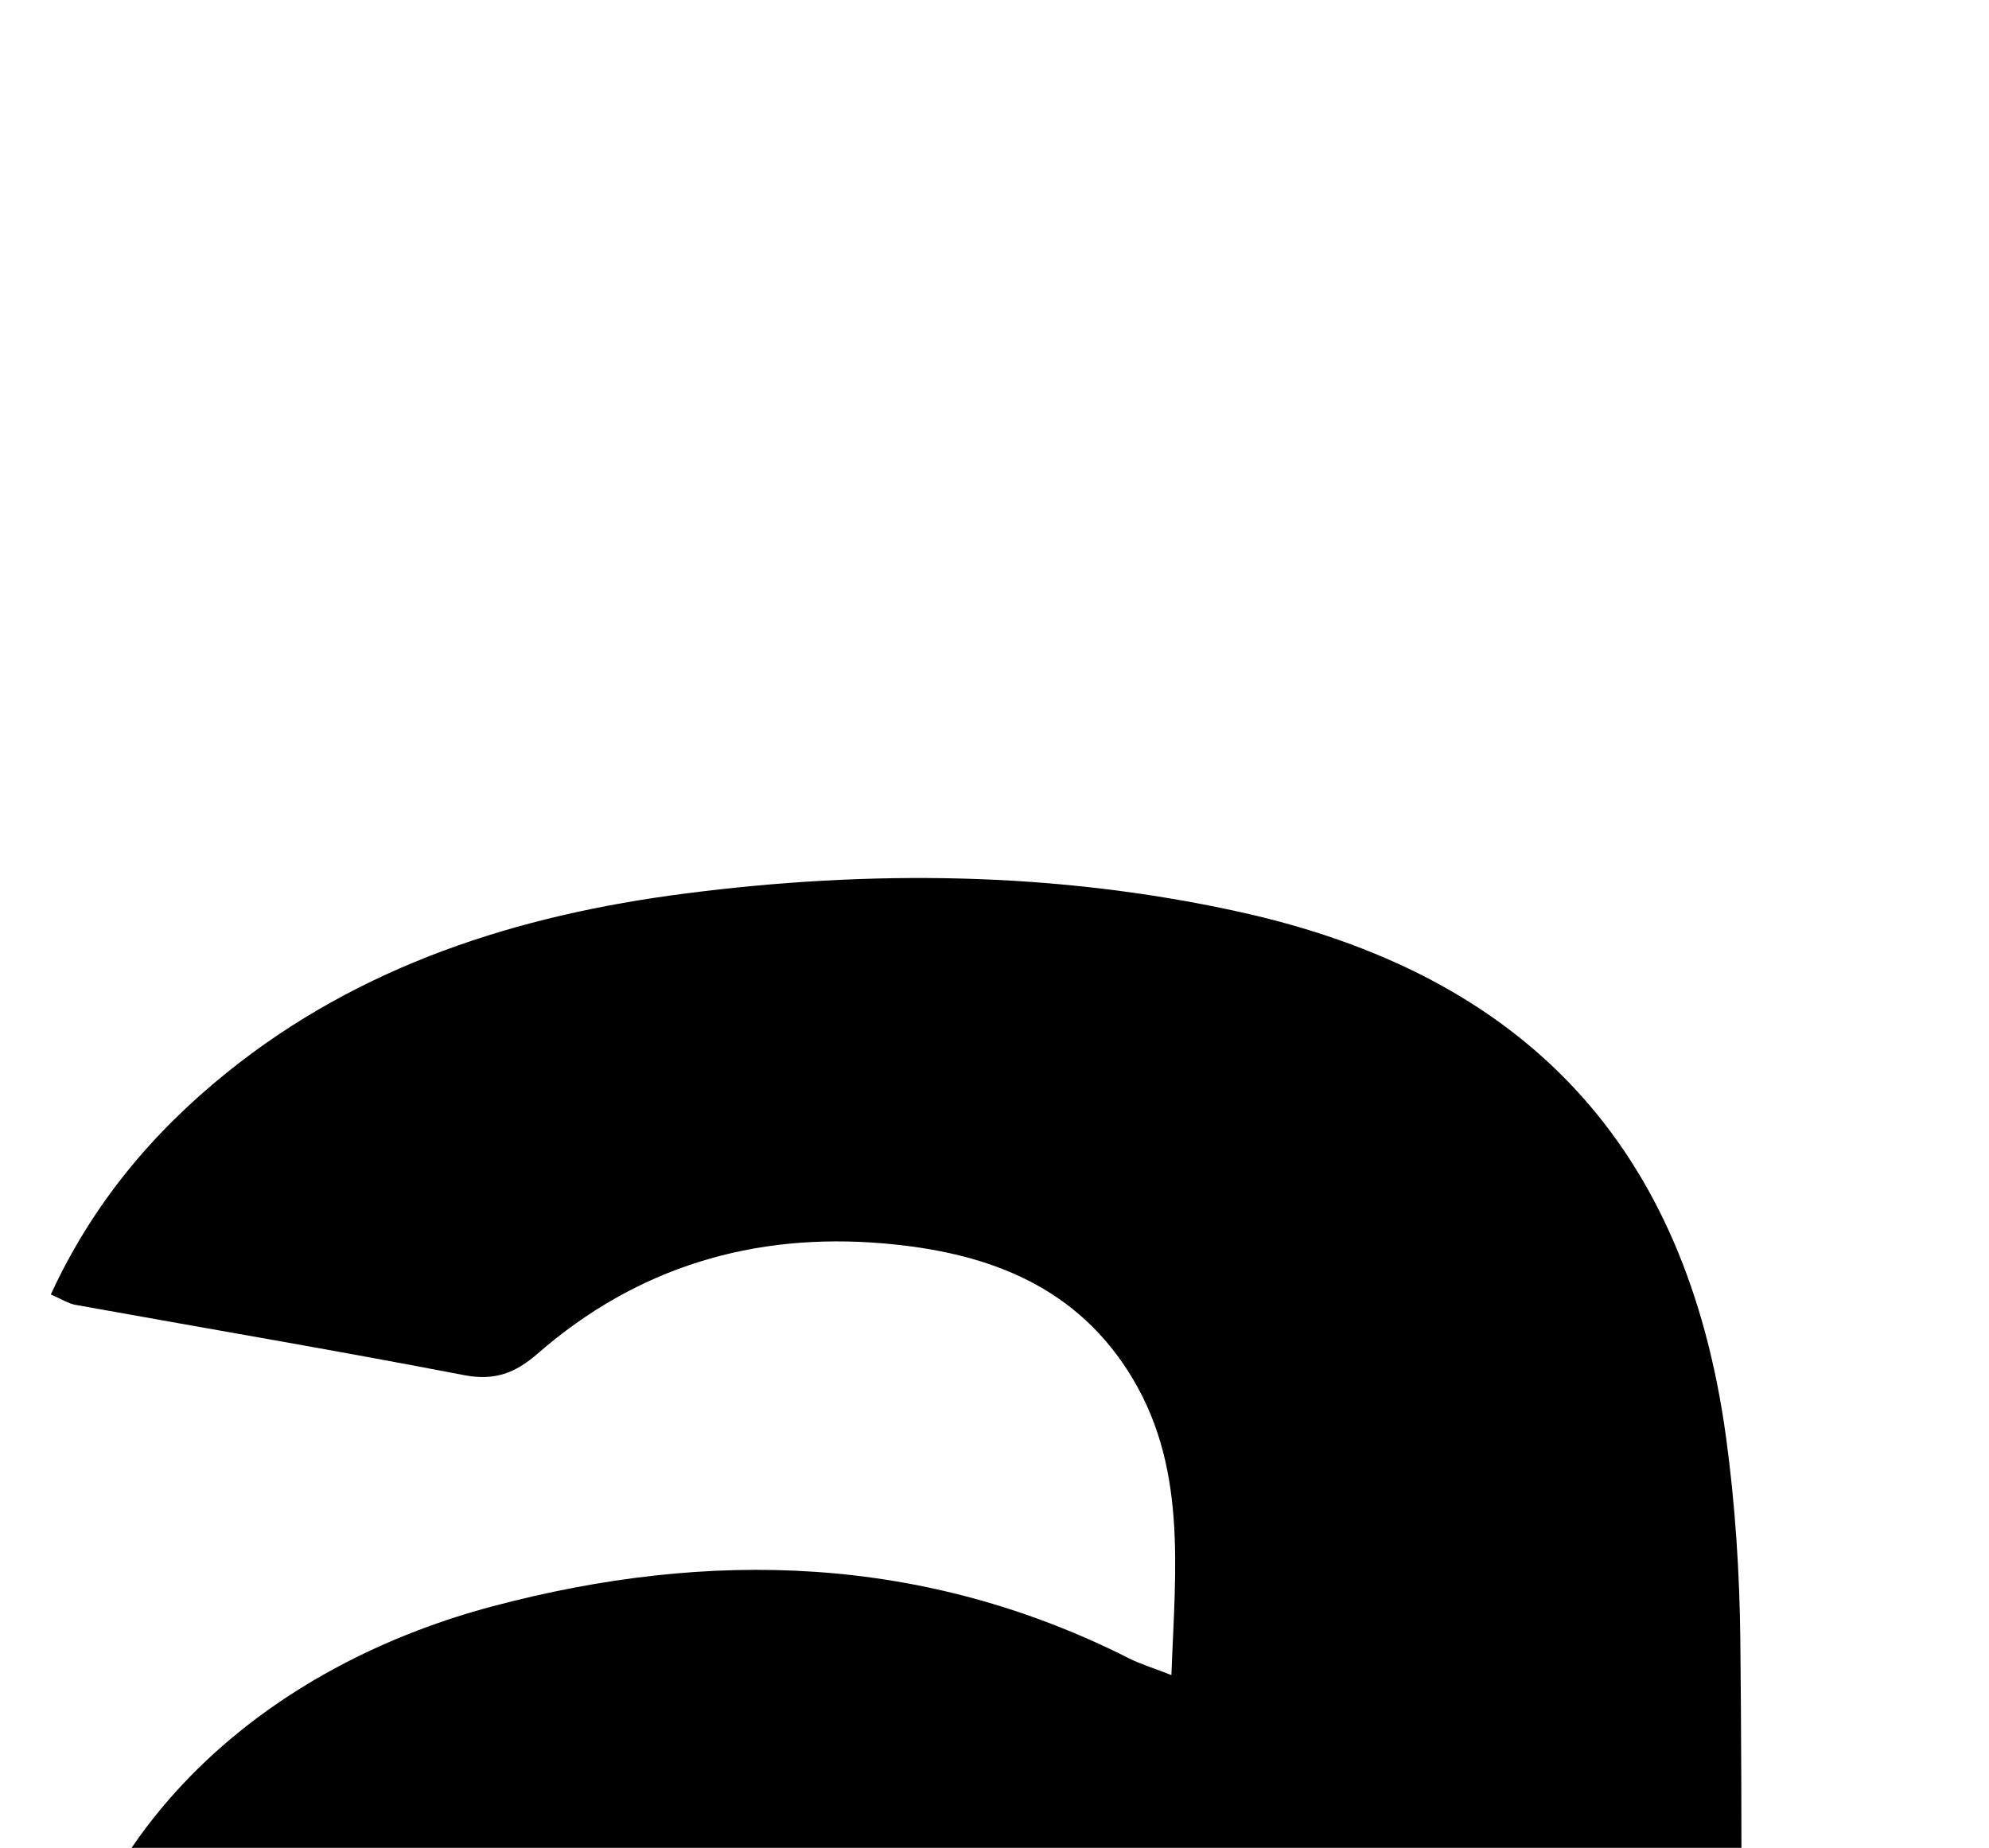 <?xml version="1.0" encoding="iso-8859-1"?>
<!-- Generator: Adobe Illustrator 25.2.1, SVG Export Plug-In . SVG Version: 6.00 Build 0)  -->
<svg version="1.1" xmlns="http://www.w3.org/2000/svg" xmlns:xlink="http://www.w3.org/1999/xlink" x="0px" y="0px"
	 viewBox="0 0 180.967 168.14" style="enable-background:new 0 0 180.967 168.14;" xml:space="preserve">
<g>
	<path d="M106.87,245.71c0-4.149,0-7.938,0-12.558c-1.985,1.143-3.384,1.914-4.75,2.742c-13.553,8.213-28.071,12.943-44.096,12.023
		c-16.098-0.924-30.852-5.259-42.308-17.432c-9.505-10.1-12.495-22.428-12.059-35.913c0.869-26.885,19.846-42.751,41.182-48.416
		c19.741-5.241,39.231-4.685,57.886,4.743c1.009,0.51,2.109,0.839,3.854,1.521c0.362-9.825,1.488-19.242-3.989-27.73
		c-5.162-8.001-13.232-10.778-22.197-11.548c-11.847-1.018-22.449,2.162-31.462,10.015c-2.05,1.786-3.924,2.507-6.721,1.968
		c-11.763-2.269-23.577-4.27-35.367-6.398c-0.619-0.112-1.189-0.493-2.22-0.938c3.759-8.168,9.206-14.691,15.973-20.156
		c12.19-9.844,26.556-14.377,41.777-16.333c16.781-2.157,33.564-2.004,50.197,1.631c26.232,5.733,40.863,21.359,44.476,47.88
		c0.829,6.087,1.231,12.27,1.296,18.415c0.178,16.83,0.073,33.662,0.079,50.494c0.001,2.654,0,5.307,0,8.722
		c8.823,0,17.365,0,26.161,0c0,12.834,0,24.905,0,37.27C158.746,245.71,133.162,245.71,106.87,245.71z M106.845,193.118
		c0-2.475,0.197-4.171-0.065-5.794c-0.192-1.187-0.674-2.778-1.561-3.334c-10.037-6.287-20.707-10.774-32.878-9.732
		c-6.484,0.555-12.67,2.518-16.105,8.557c-4.747,8.345-4.357,17.108,0.585,25.136c4.615,7.496,12.453,8.291,20.358,7.41
		c9.27-1.033,16.674-6.209,24.004-11.499C105.212,200.954,108.374,197.839,106.845,193.118z"/>
</g>
</svg>
